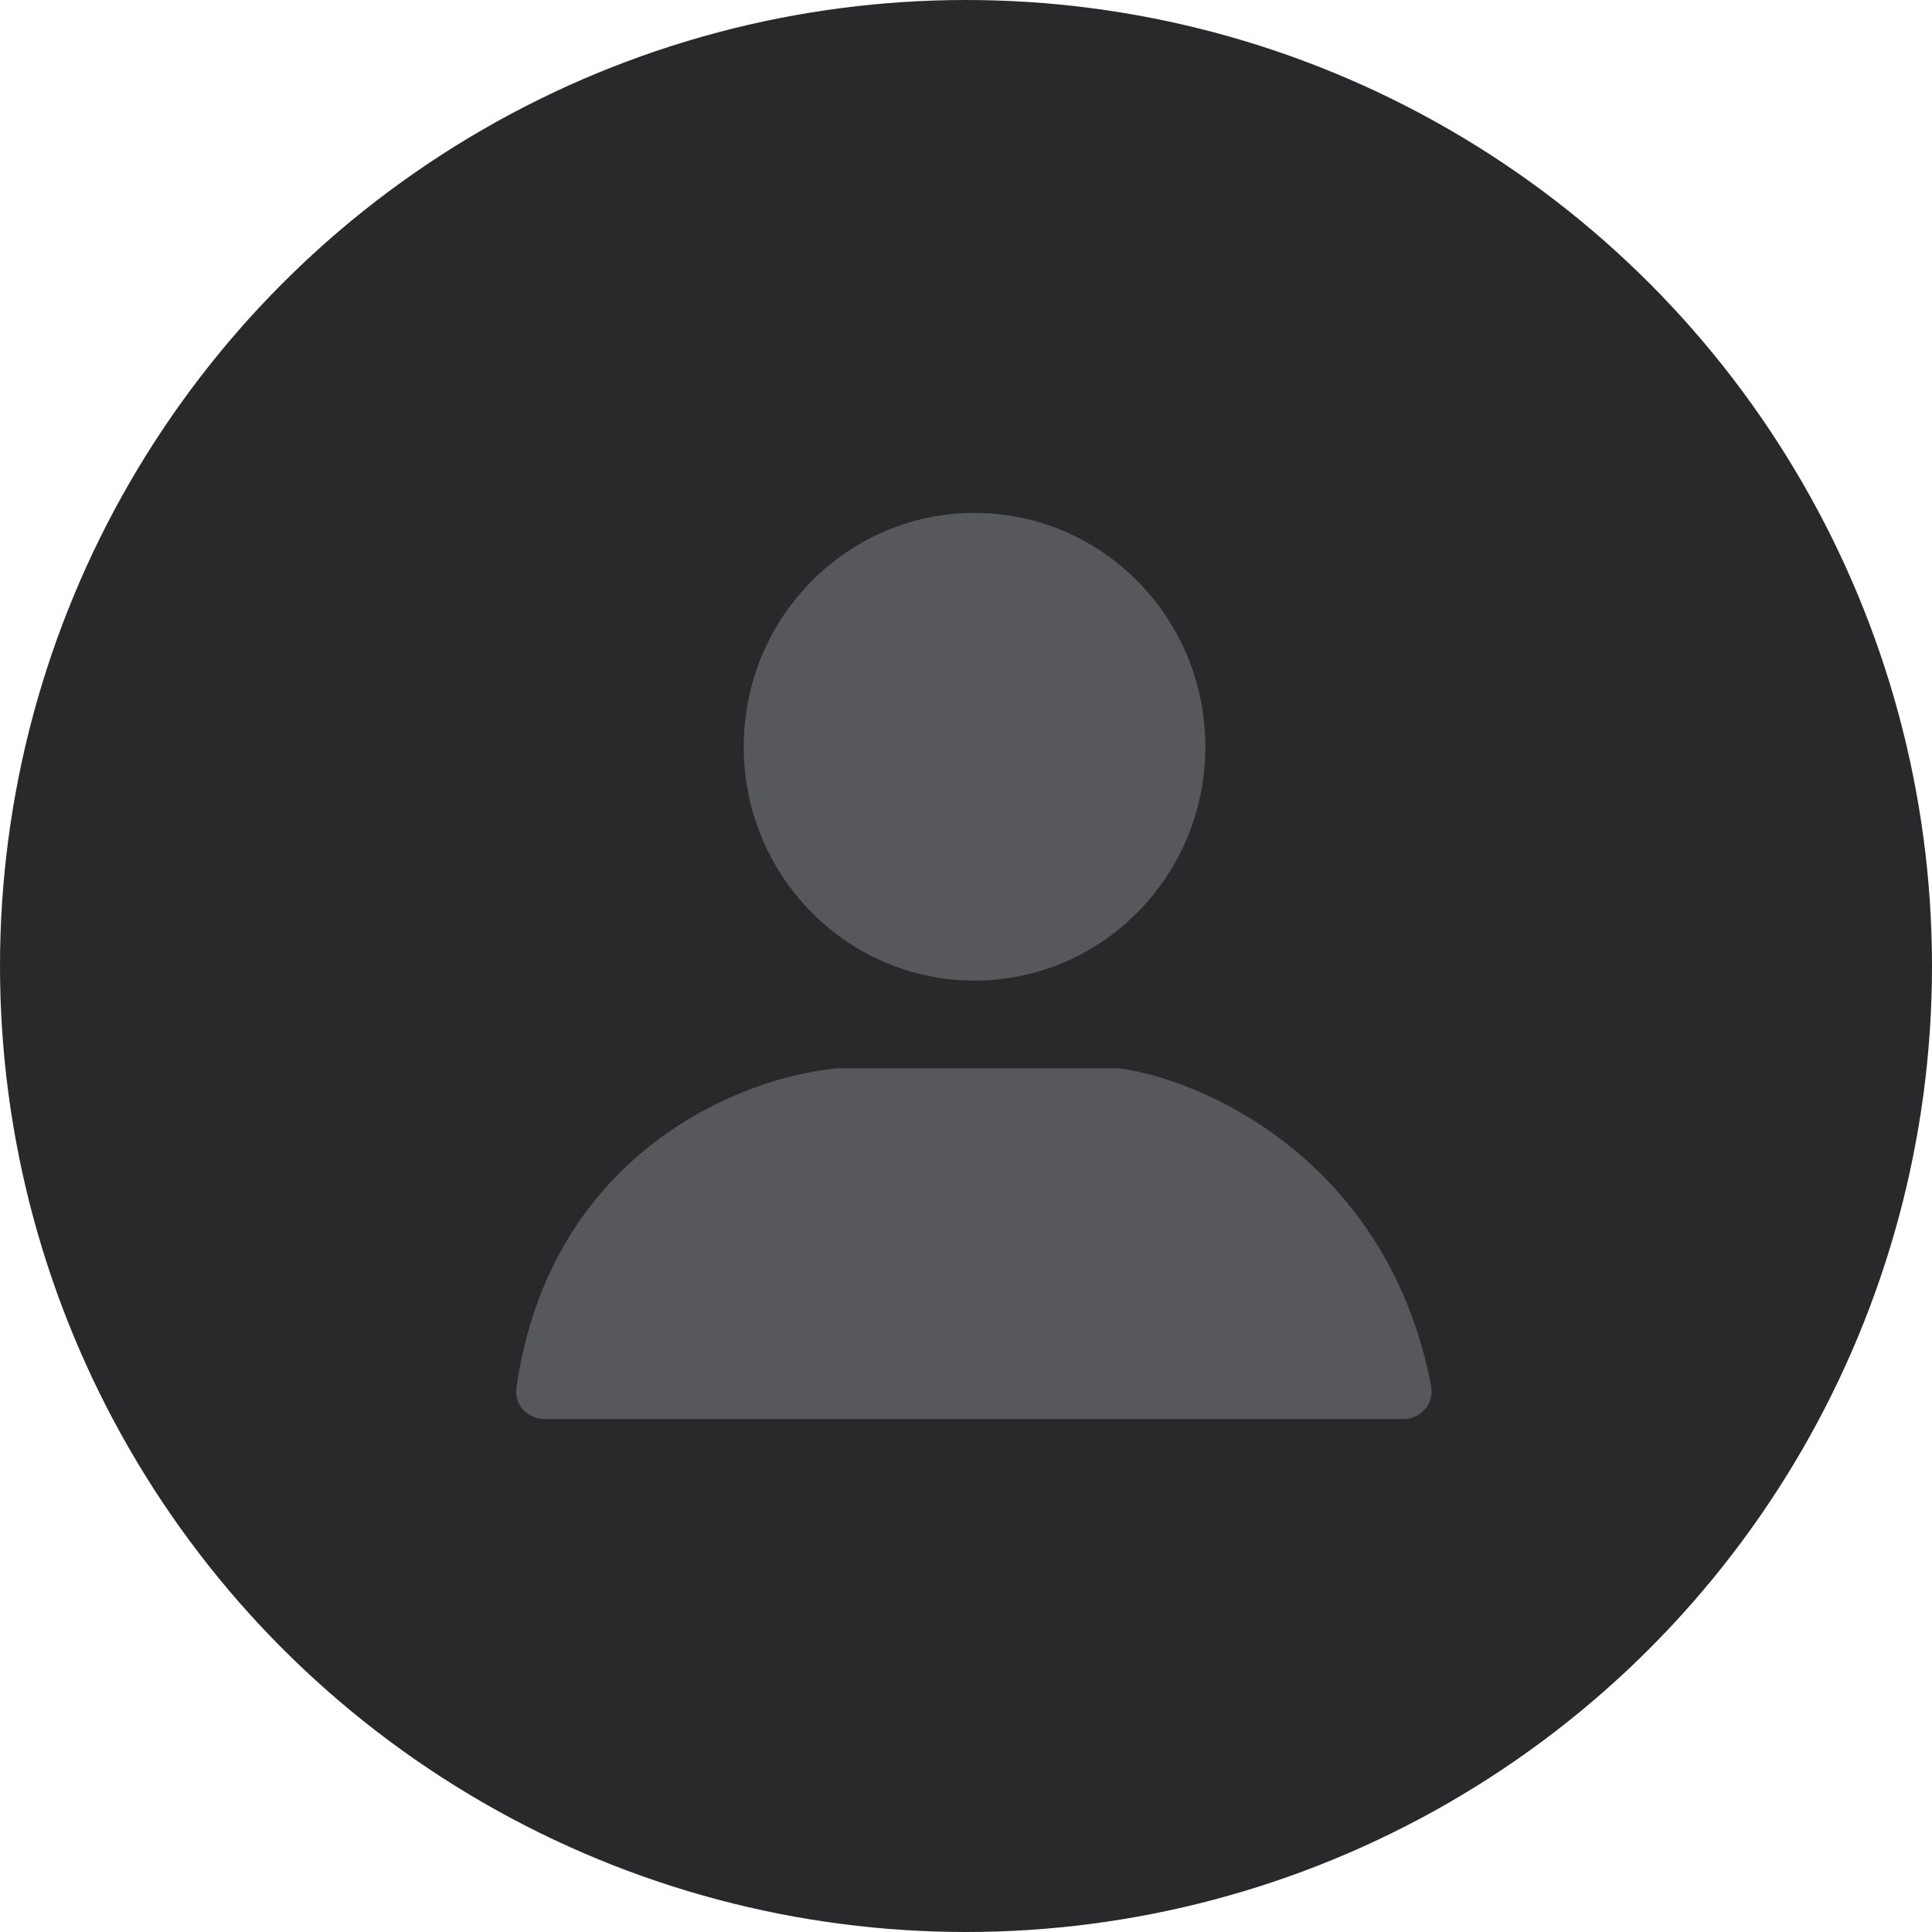 <svg viewBox="0 0 113 113" fill="none" xmlns="http://www.w3.org/2000/svg">
<g id="Group 2085665743">
<circle id="Ellipse 4272" cx="56.5" cy="56.5" r="56.5" fill="#29292C"/>
<g id="Group 2085665742">
<g id="Group 2085665744">
<ellipse id="Ellipse 4279" cx="57" cy="43.677" rx="13.5" ry="13.677" fill="#57585C"/>
<path id="Vector 13951" d="M30.204 81.156C32.184 67.396 43.409 62.964 49 62.484H65.376C65.458 62.484 65.538 62.489 65.62 62.502C71.219 63.372 81.323 68.48 83.707 81.091C83.897 82.098 83.098 83 82.074 83H31.85C30.853 83 30.062 82.143 30.204 81.156Z" fill="#57585C"/>
</g>
</g>
</g>
</svg>
